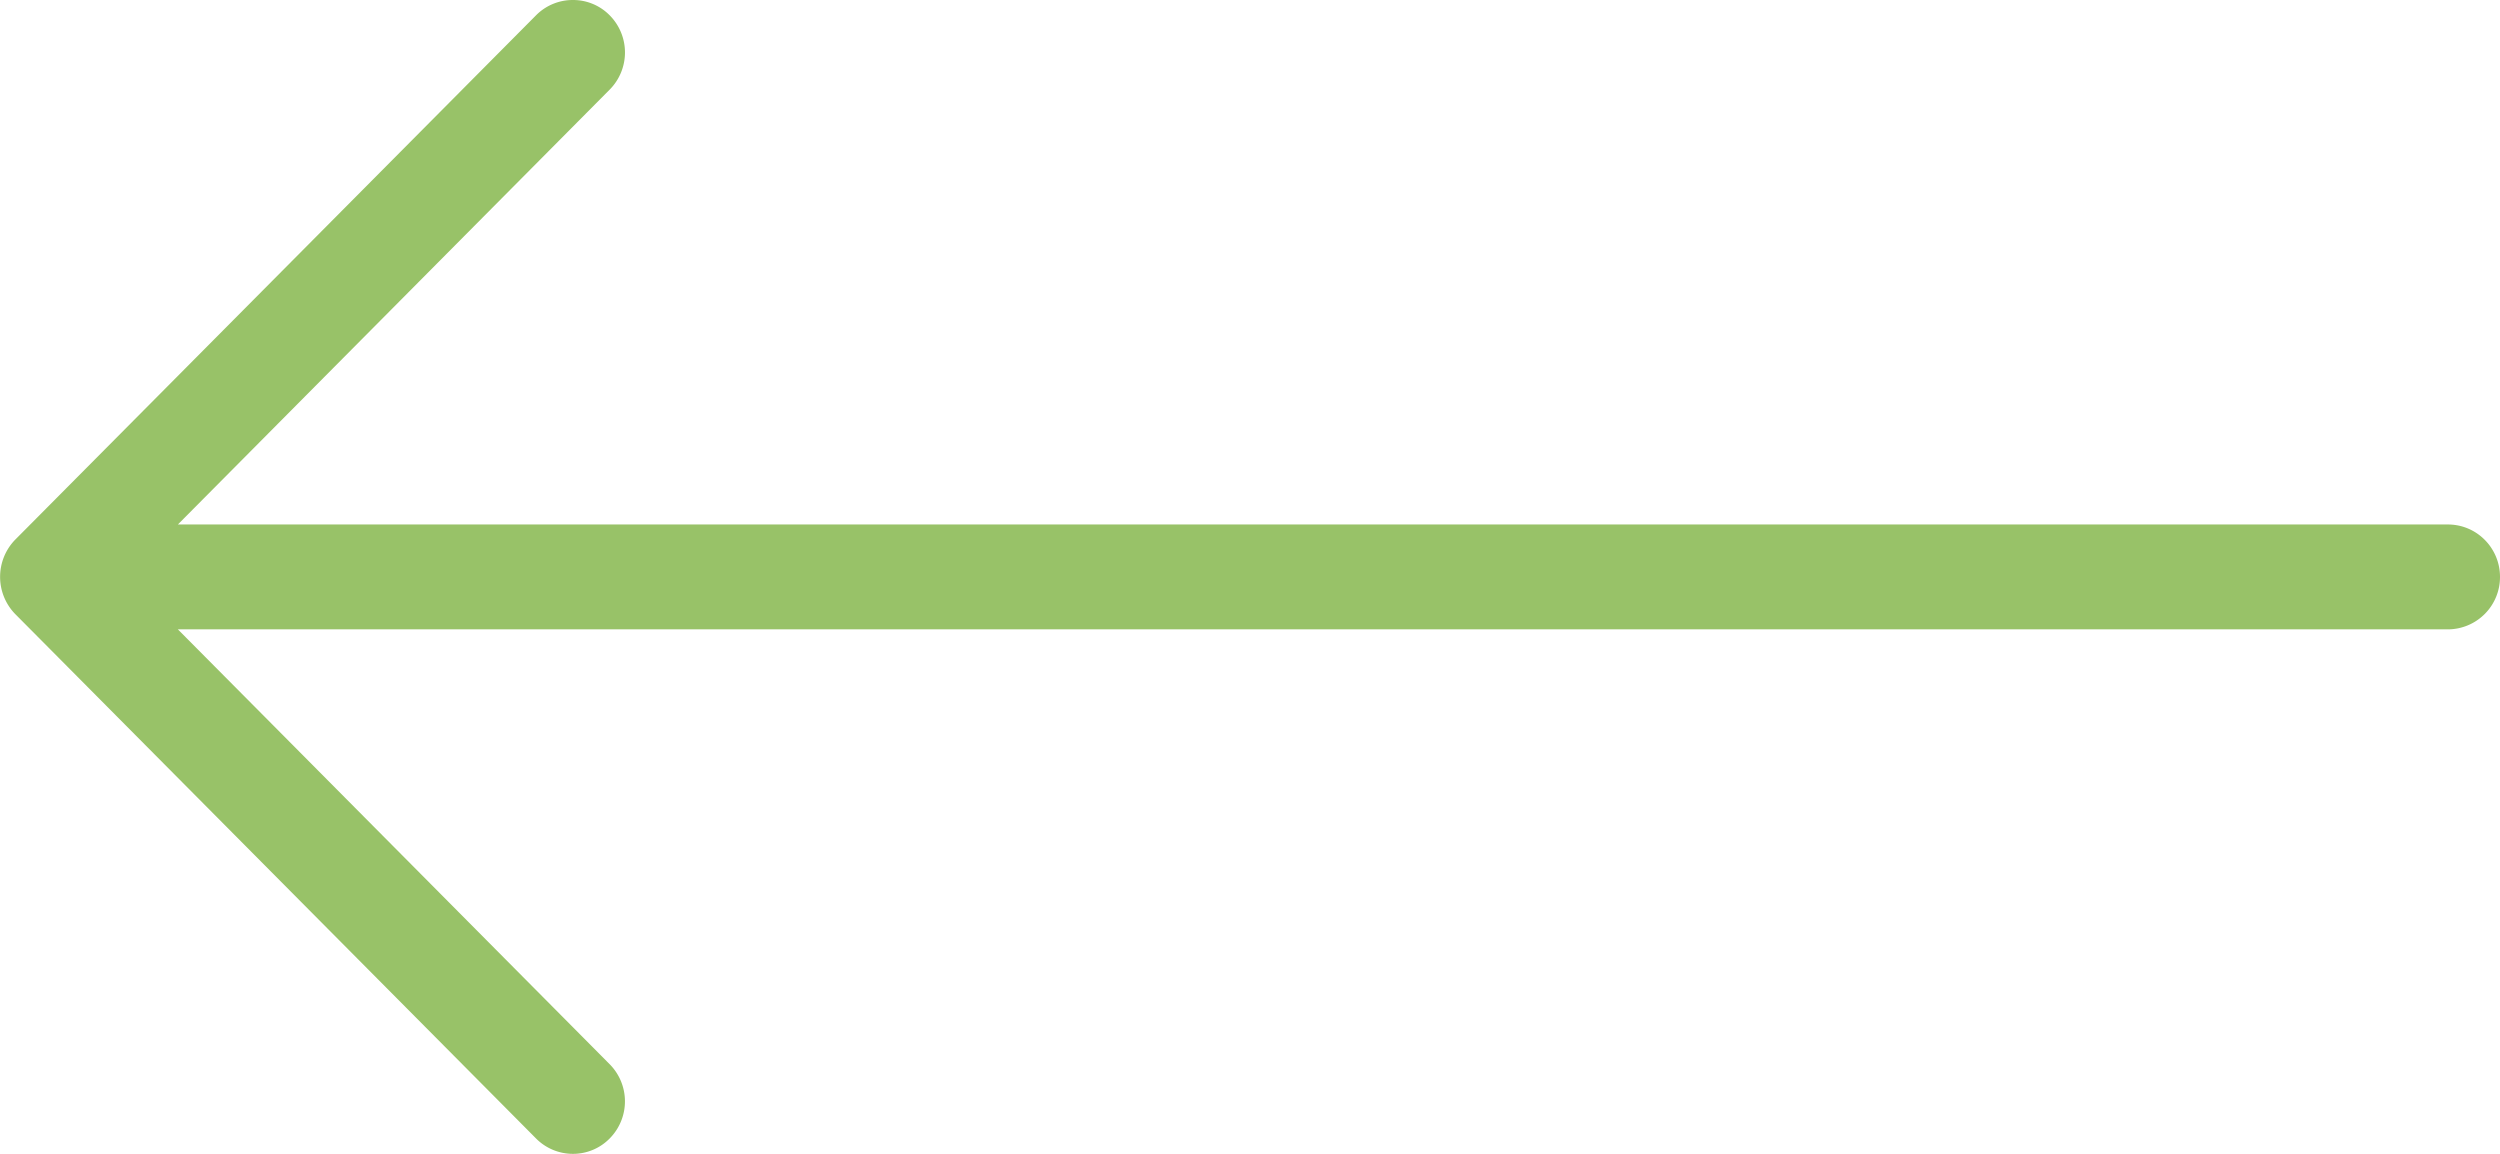 <svg width="39" height="18" xmlns="http://www.w3.org/2000/svg"><path d="M8.938 18a.809.809 0 01-.575-.239L.238 9.58a.832.832 0 01-.002-1.16L8.361.24A.806.806 0 018.937 0a.8.8 0 01.575.24.823.823 0 010 1.157L2.775 8.182h35.413c.448 0 .812.366.812.818a.816.816 0 01-.812.818H2.775l6.737 6.785a.823.823 0 010 1.156.8.8 0 01-.574.241z" fill="#98C268"/></svg>